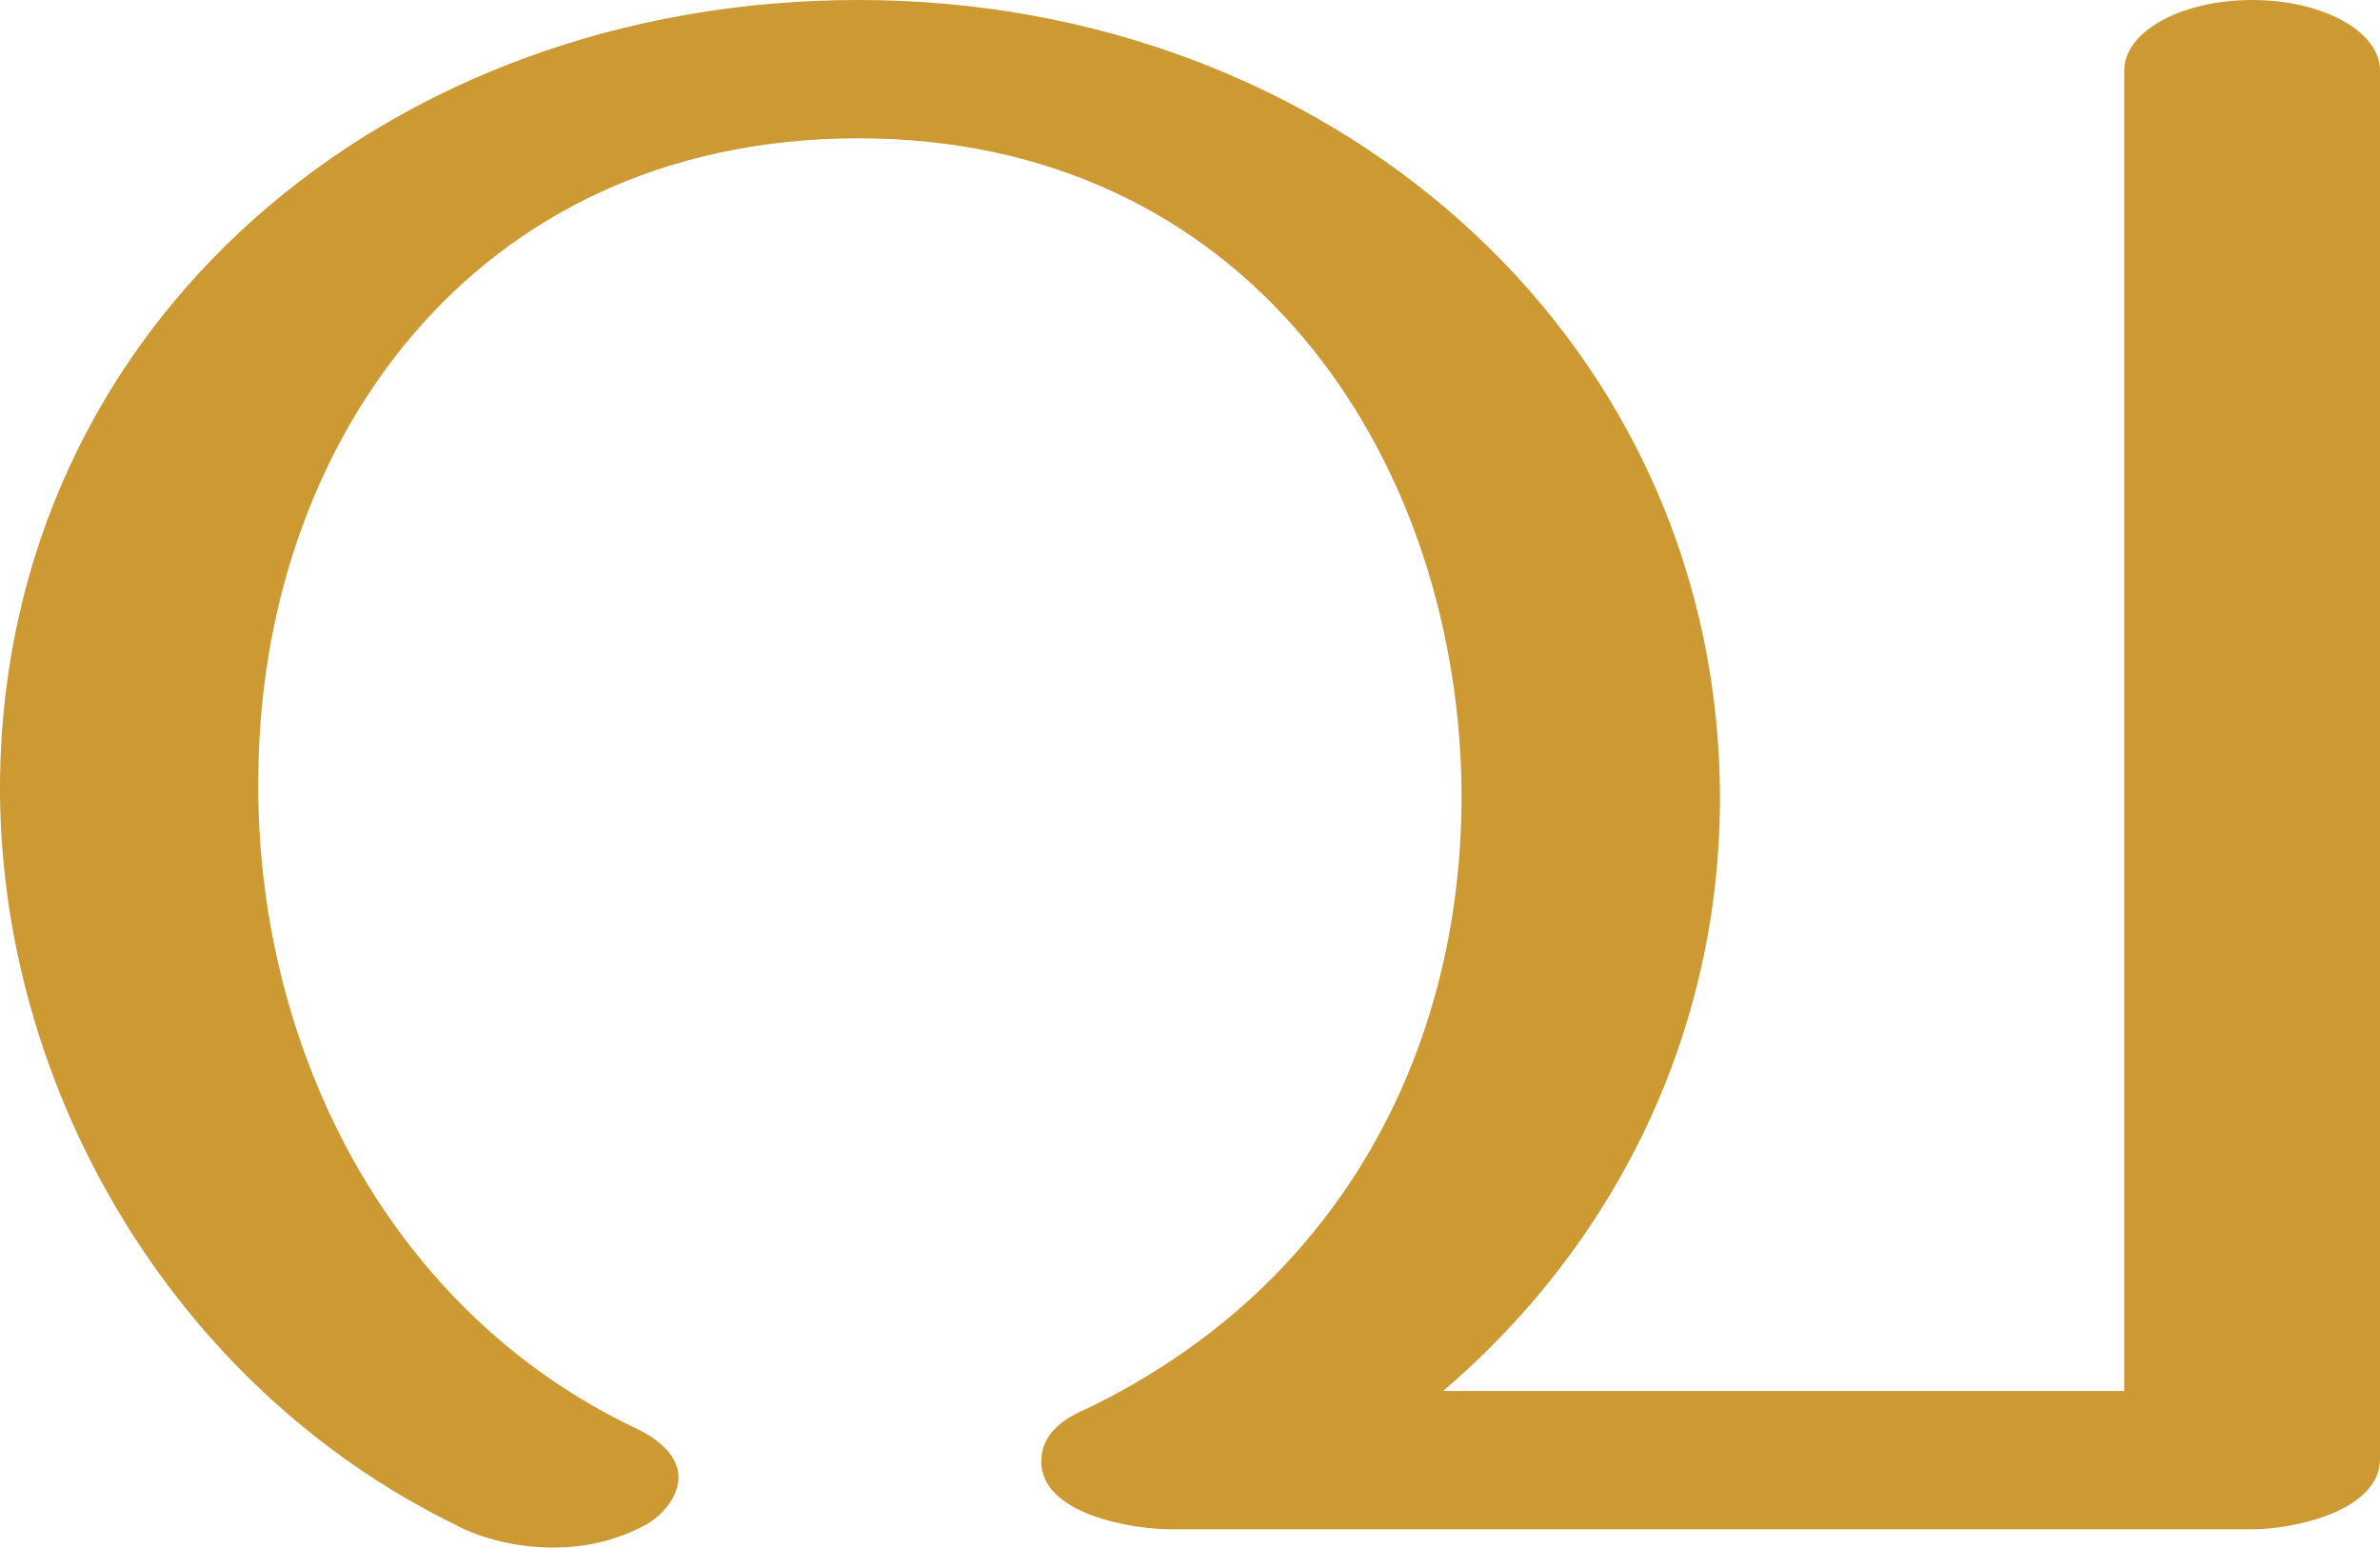 <?xml version="1.0" encoding="UTF-8"?>
<!DOCTYPE svg PUBLIC "-//W3C//DTD SVG 1.1//EN" "http://www.w3.org/Graphics/SVG/1.1/DTD/svg11.dtd">
<!-- Creator: CorelDRAW X8 -->
<svg xmlns="http://www.w3.org/2000/svg" xml:space="preserve" width="912px" height="593px" version="1.1" style="shape-rendering:geometricPrecision; text-rendering:geometricPrecision; image-rendering:optimizeQuality; fill-rule:evenodd; clip-rule:evenodd"
viewBox="0 0 912 593"
 xmlns:xlink="http://www.w3.org/1999/xlink">
 <defs>
  <style type="text/css">
   <![CDATA[
    .fil0 {fill:#CC9933;fill-rule:nonzero}
   ]]>
  </style>
 </defs>
 <g id="Layer_x0020_1">
  <path class="fil0" d="M553 533l261 0 0 -506c0,-15 22,-27 49,-27 27,0 49,12 49,27l0 532c0,20 -33,27 -49,27l-414 0c-16,0 -50,-6 -50,-26 0,-8 5,-15 17,-20 100,-48 146,-142 144,-241 -3,-126 -83,-246 -231,-246 -149,0 -230,119 -230,246 -1,97 46,201 144,248 11,5 17,12 17,19 0,6 -4,13 -12,18 -11,6 -23,9 -36,9 -13,0 -27,-3 -38,-9 -108,-53 -175,-168 -174,-285 2,-175 148,-299 329,-299 180,0 326,127 330,299 2,91 -37,175 -106,234z"/>
 </g>
</svg>
